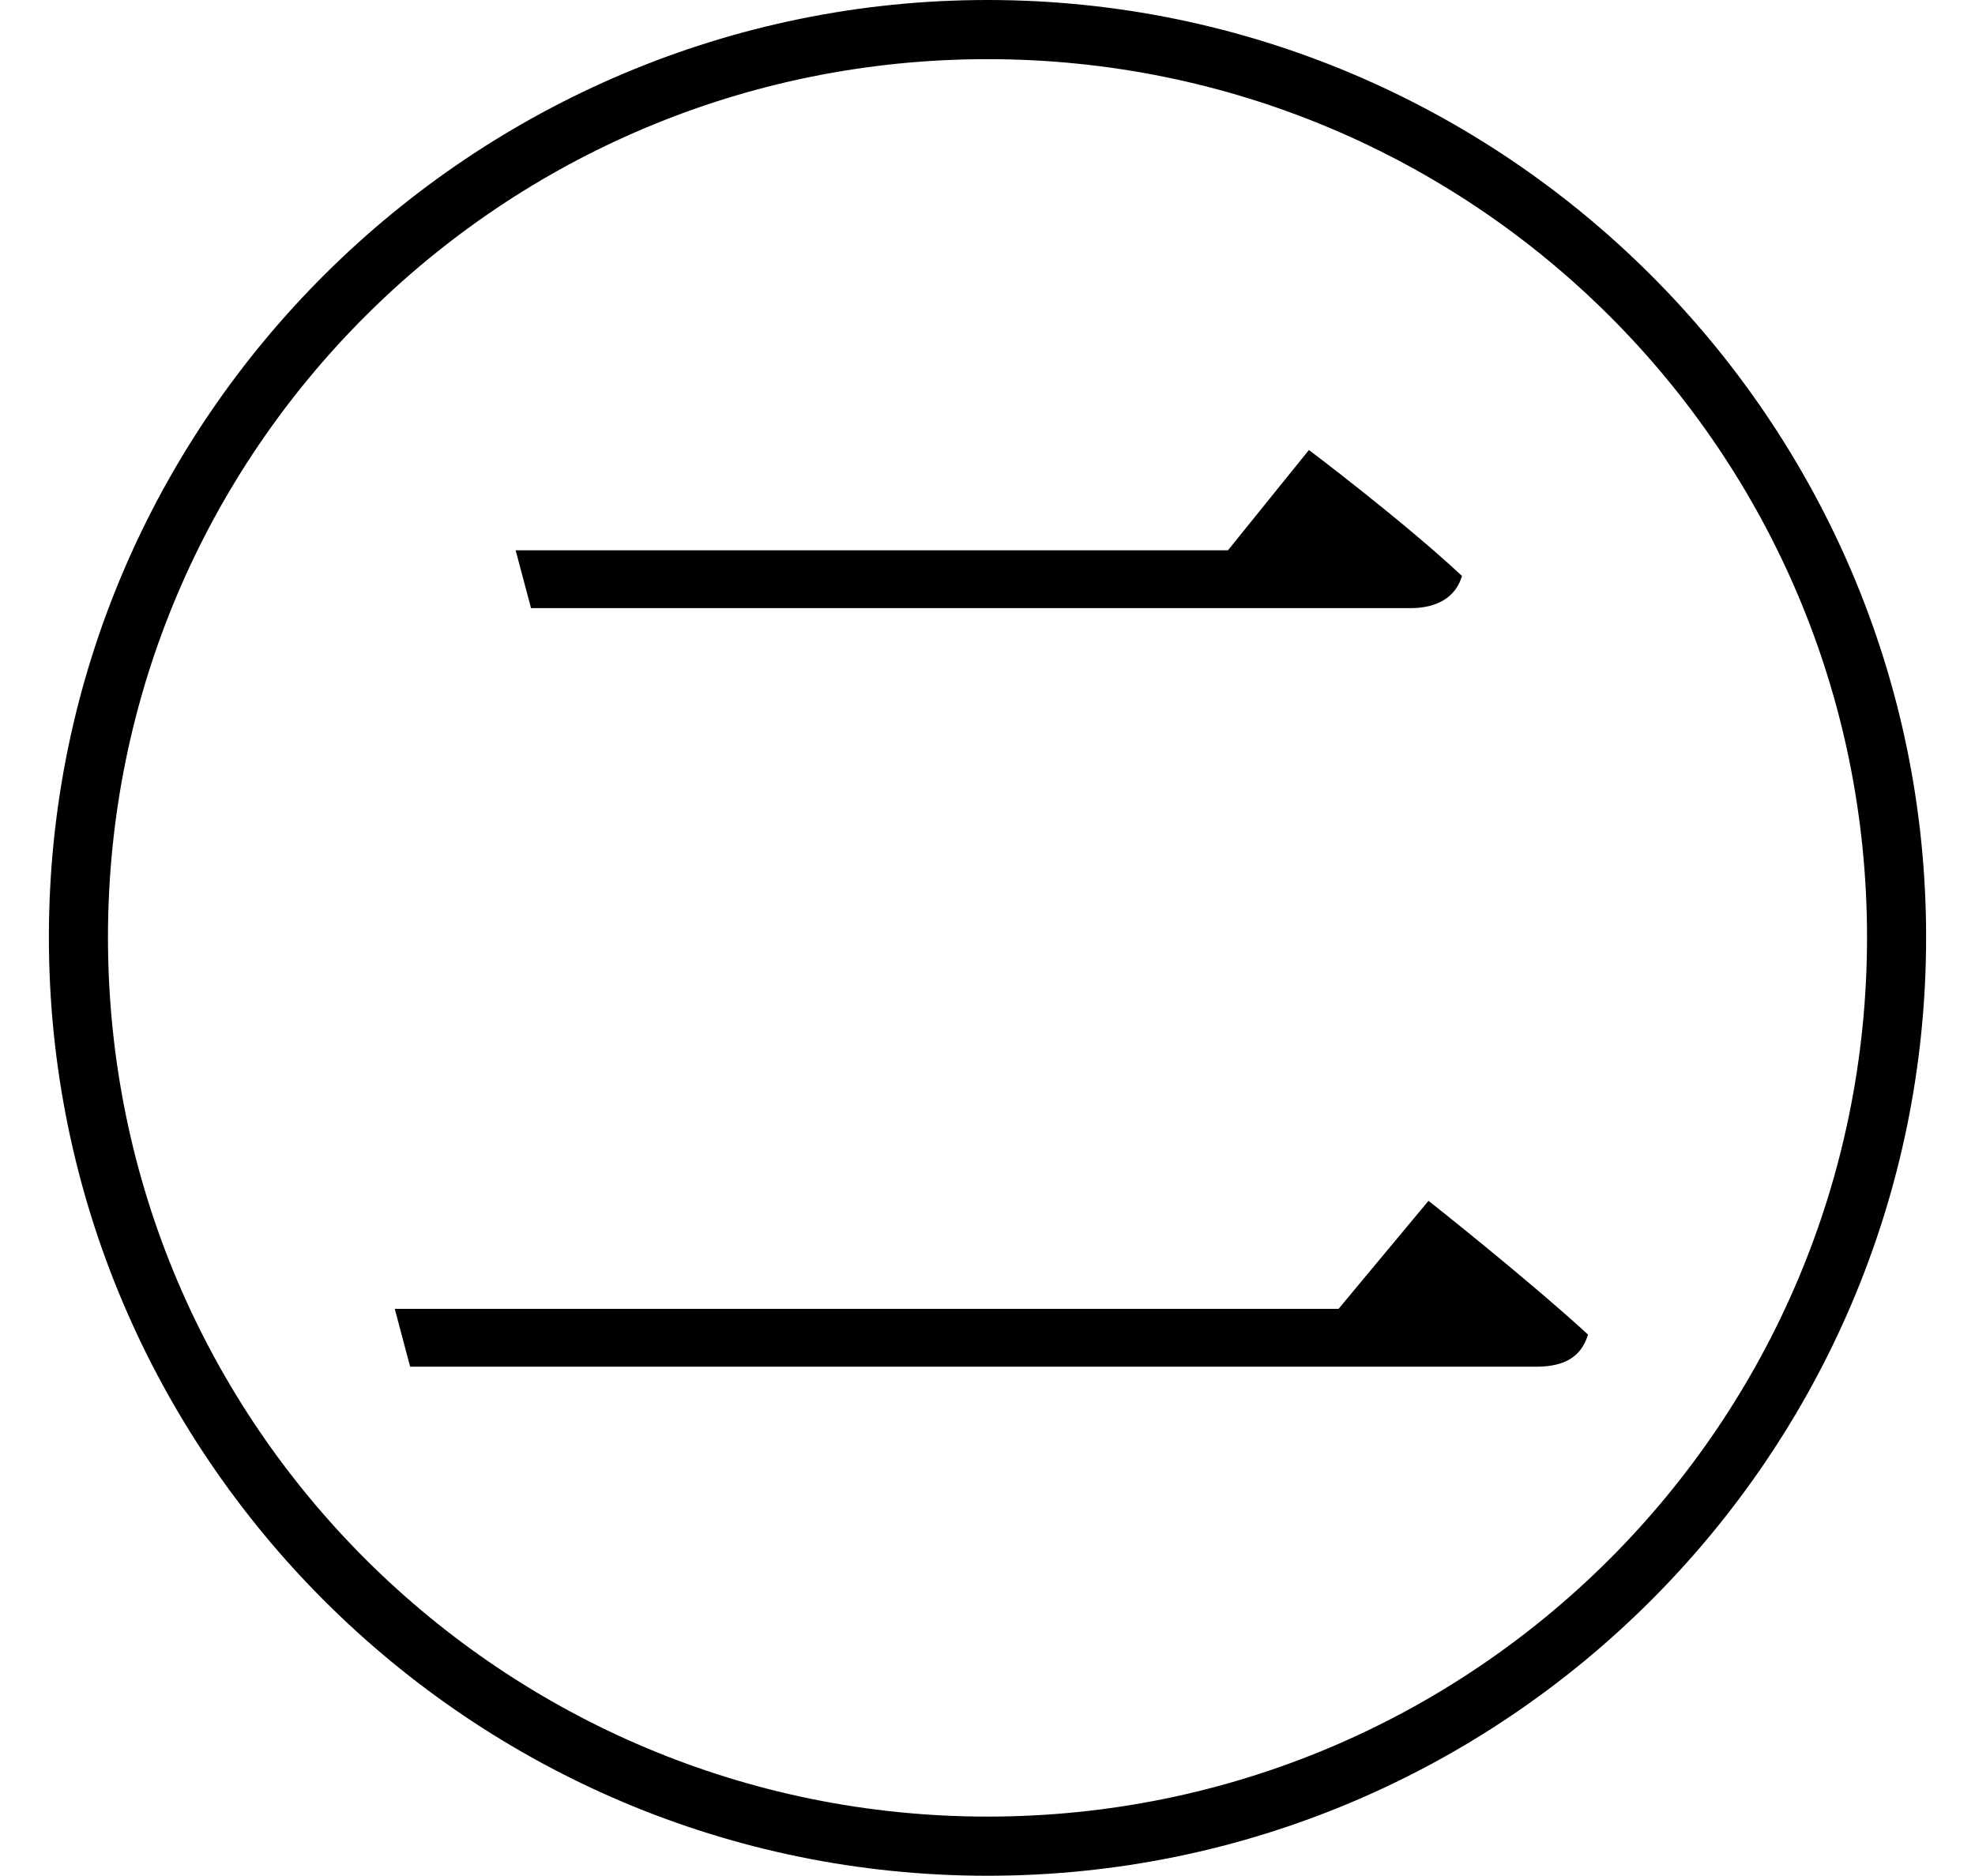 <svg height="22.797" viewBox="0 0 24 22.797" width="24" xmlns="http://www.w3.org/2000/svg">
<path d="M4.797,4.609 L4.984,3.906 L18.672,3.906 C19.016,3.906 19.219,4.031 19.297,4.297 C18.547,4.984 17.359,5.922 17.359,5.922 L16.266,4.609 Z M6.266,13.828 L6.453,13.125 L17.141,13.125 C17.453,13.125 17.688,13.25 17.766,13.516 C17.047,14.188 15.906,15.047 15.906,15.047 L14.922,13.828 Z M12,20.516 C5.766,20.516 0.594,15.453 0.594,9.125 C0.594,2.828 5.719,-2.281 12,-2.281 C18.281,-2.281 23.406,2.828 23.406,9.125 C23.406,15.406 18.281,20.516 12,20.516 Z M12,-1.562 C6.141,-1.562 1.312,3.172 1.312,9.125 C1.312,15.031 6.094,19.797 12,19.797 C17.906,19.797 22.688,15.031 22.688,9.125 C22.688,3.219 17.906,-1.562 12,-1.562 Z" transform="translate(0, 20.516) scale(1, -1)"/>
</svg>